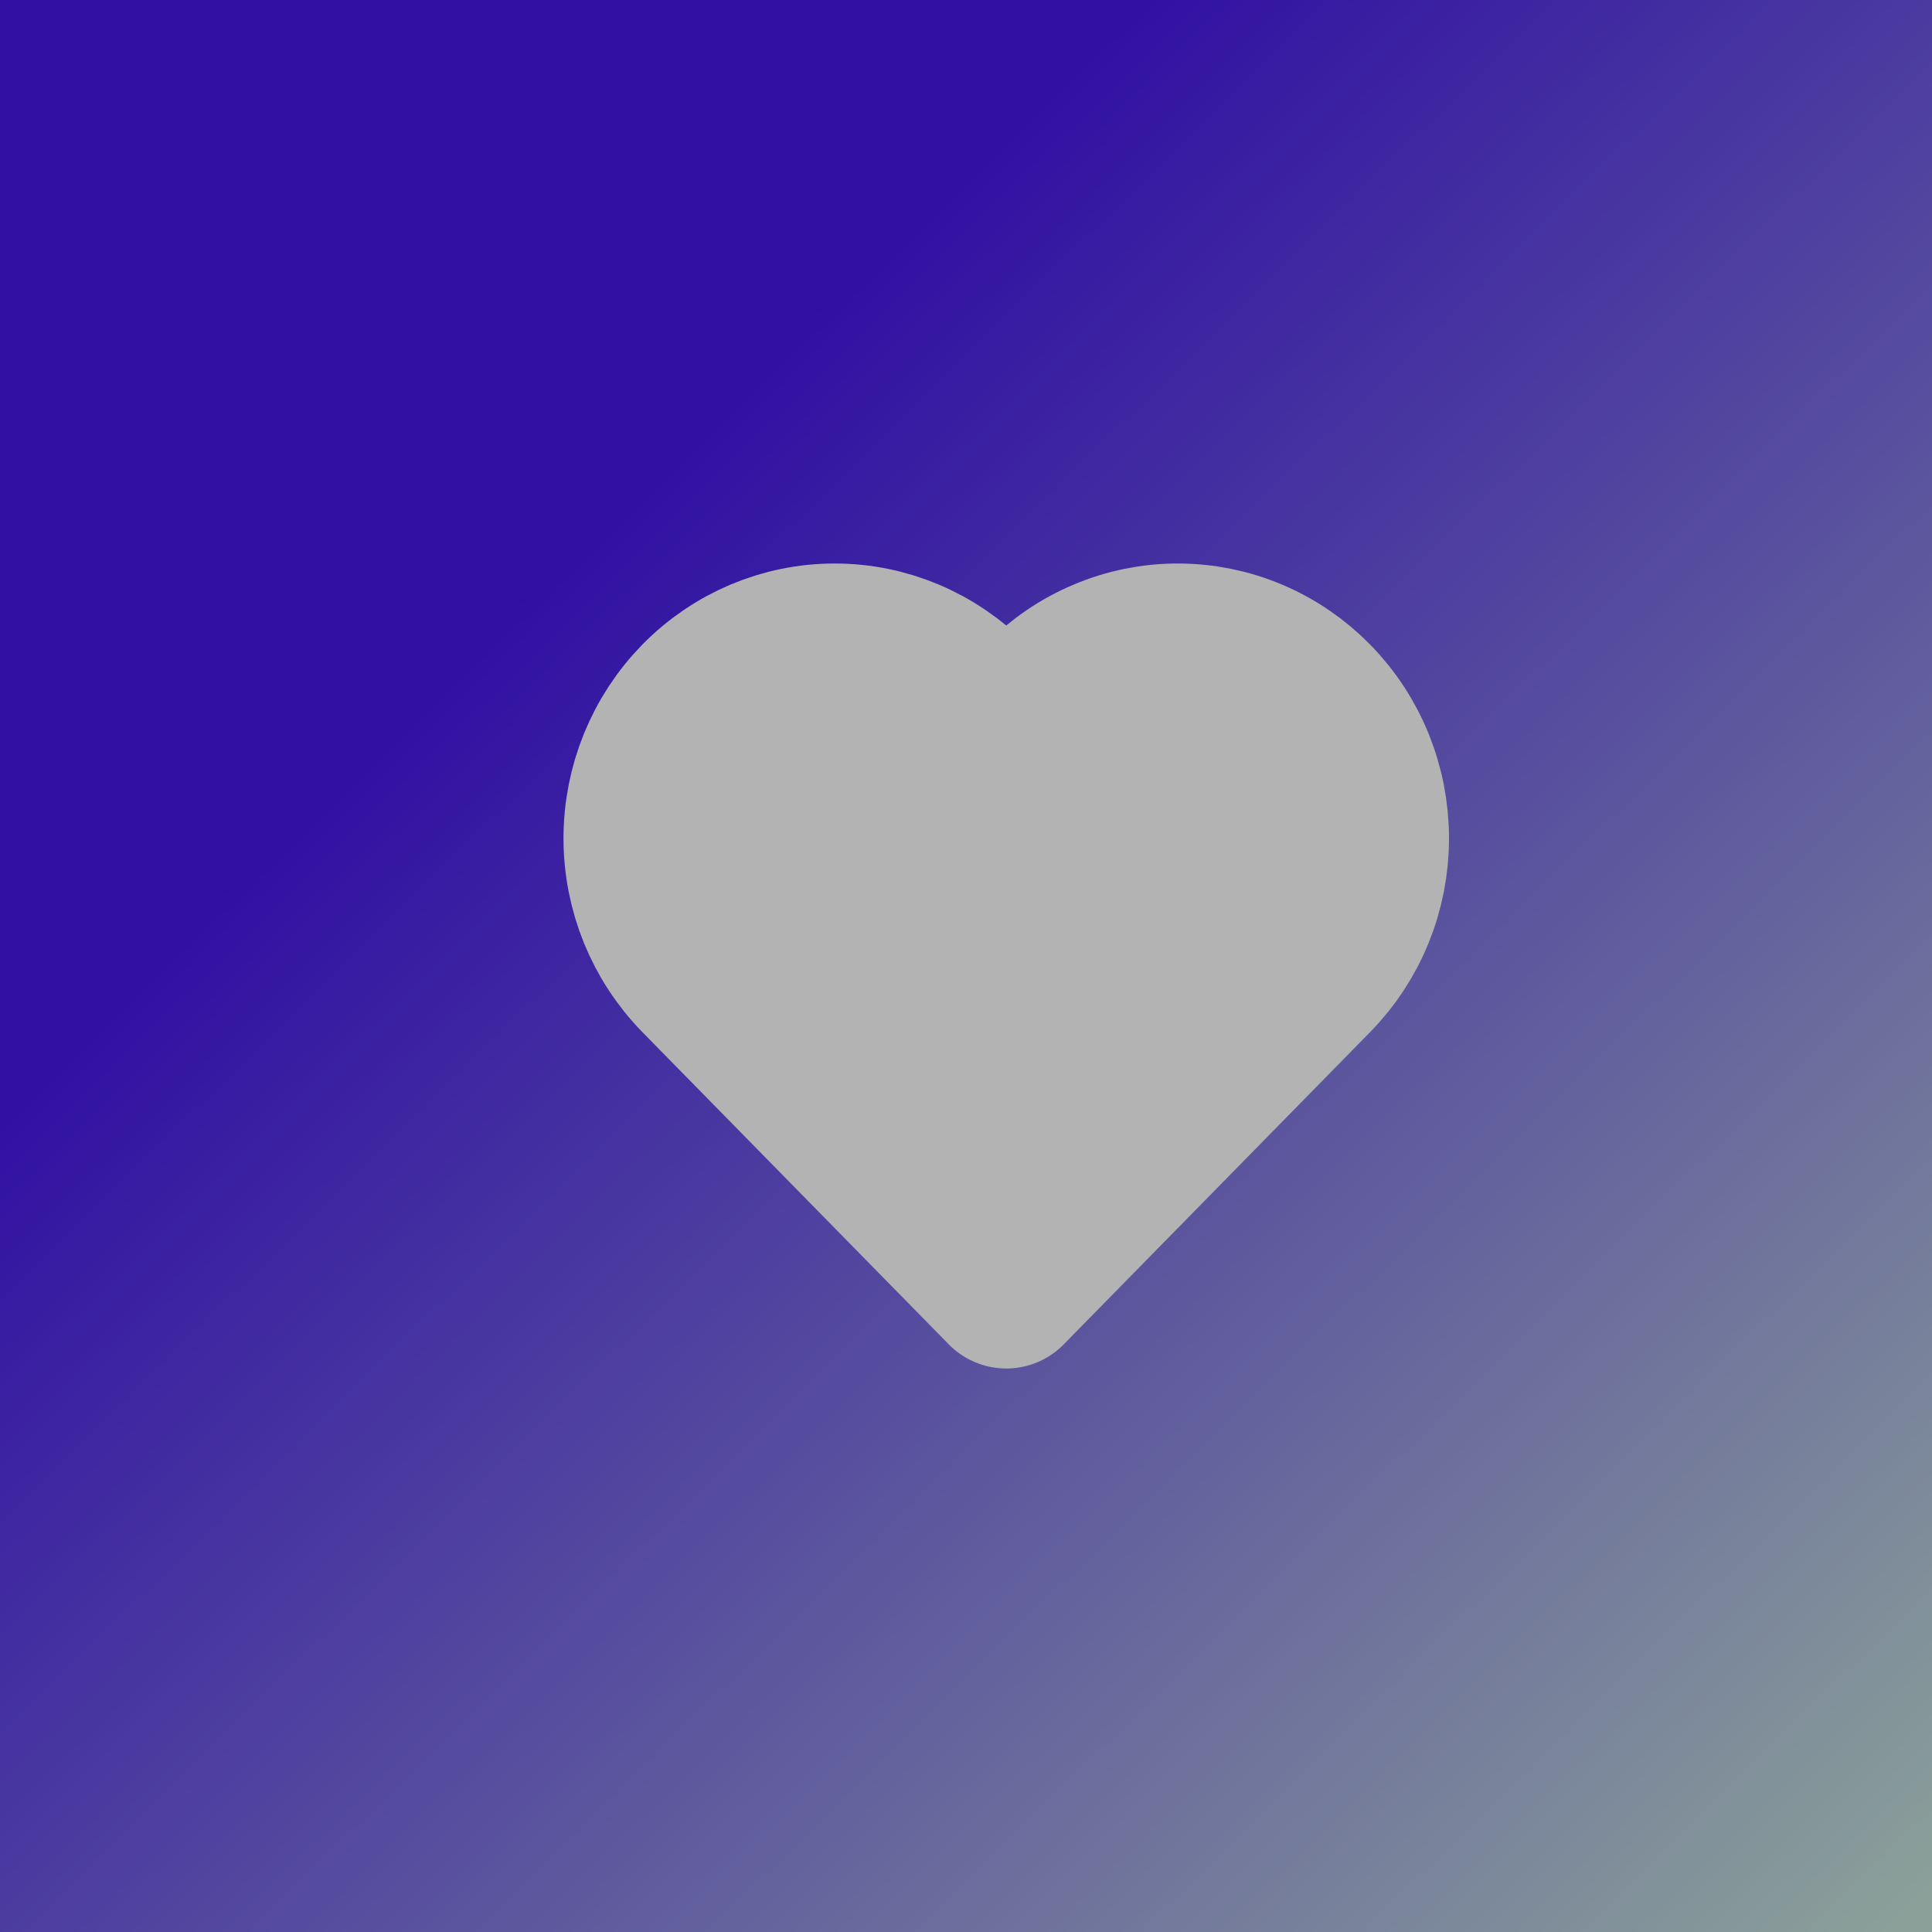 <svg width="24" height="24" viewBox="0 0 24 24" fill="none" xmlns="http://www.w3.org/2000/svg">
<rect width="24" height="24" fill="url(#paint0_linear_15_2098)"/>
<path d="M16.306 8.707C16.086 8.483 15.825 8.305 15.538 8.184C15.25 8.062 14.942 8 14.631 8C14.32 8 14.012 8.062 13.725 8.184C13.437 8.305 13.176 8.483 12.956 8.707L12.5 9.172L12.043 8.707C11.599 8.255 10.997 8 10.369 8C9.74 8 9.138 8.255 8.694 8.707C8.25 9.16 8 9.774 8 10.414C8 11.054 8.25 11.668 8.694 12.121L9.15 12.586L12.5 16L15.85 12.586L16.306 12.121C16.526 11.897 16.701 11.631 16.82 11.338C16.939 11.045 17 10.731 17 10.414C17 10.097 16.939 9.783 16.82 9.49C16.701 9.197 16.526 8.931 16.306 8.707Z" fill="#B3B3B3" stroke="#B3B3B3" stroke-width="2" stroke-linecap="round" stroke-linejoin="round"/>
<defs>
<linearGradient id="paint0_linear_15_2098" x1="0" y1="0" x2="23.5" y2="24" gradientUnits="userSpaceOnUse">
<stop offset="0.292" stop-color="#3010A3"/>
<stop offset="1" stop-color="#8BA099"/>
</linearGradient>
</defs>
</svg>
